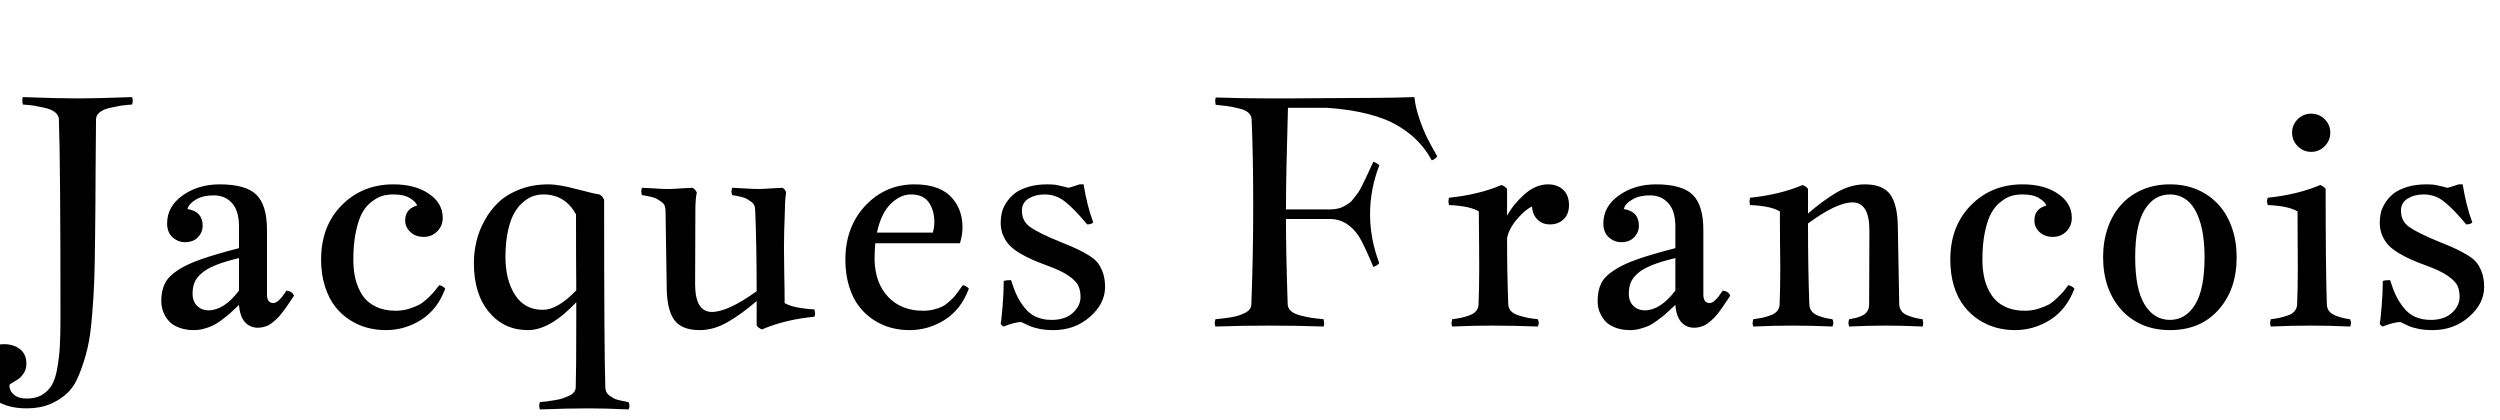<svg xmlns="http://www.w3.org/2000/svg" xmlns:xlink="http://www.w3.org/1999/xlink" width="188.496" height="31.652"><path fill="black" d="M1.72 7.32L1.72 7.32Q4.37 7.42 5.88 7.42L5.88 7.42Q7.31 7.42 9.96 7.32L9.96 7.32Q10.01 7.51 10.01 7.58L10.01 7.58Q10.01 7.71 9.96 7.88L9.96 7.88Q9.42 7.92 9.08 7.97Q8.74 8.03 8.25 8.14Q7.76 8.26 7.50 8.48Q7.24 8.70 7.24 9L7.24 9Q7.23 9.76 7.21 12.57Q7.20 15.39 7.17 17.84L7.17 17.84Q7.15 19.79 7.11 21.04Q7.07 22.29 6.94 23.81Q6.82 25.32 6.60 26.24Q6.39 27.16 6.01 28.13Q5.64 29.10 5.10 29.61Q4.57 30.13 3.80 30.46Q3.02 30.79 2.02 30.79L2.02 30.79Q0.32 30.79-0.62 29.95Q-1.56 29.12-1.56 27.98L-1.56 27.98Q-1.56 27.01-1.04 26.48Q-0.53 25.95 0.32 25.95L0.32 25.95Q1.01 25.95 1.50 26.32Q1.99 26.70 1.99 27.43L1.99 27.43Q1.99 27.83 1.79 28.14Q1.59 28.45 1.35 28.60Q1.11 28.75 0.91 28.87Q0.71 28.99 0.71 29.04L0.71 29.04Q0.71 29.48 1.06 29.77Q1.41 30.05 2.02 30.05L2.02 30.05Q2.67 30.05 3.12 29.80Q3.57 29.55 3.86 29.11Q4.15 28.66 4.30 27.87Q4.45 27.07 4.51 26.17Q4.56 25.27 4.56 23.91L4.56 23.91Q4.56 12.33 4.44 9L4.44 9Q4.43 8.70 4.17 8.48Q3.91 8.26 3.42 8.14Q2.93 8.03 2.60 7.97Q2.26 7.92 1.72 7.88L1.72 7.88Q1.68 7.66 1.68 7.58L1.68 7.58Q1.68 7.46 1.72 7.32ZM12.60 16.85L12.60 16.85Q12.60 15.56 13.78 14.73Q14.95 13.90 16.56 13.90L16.56 13.90Q18.53 13.90 19.33 14.68Q20.13 15.47 20.13 17.33L20.13 17.33L20.13 22.20Q20.13 22.85 20.61 22.85L20.61 22.85Q21 22.85 21.60 21.91L21.60 21.91Q22.02 21.95 22.17 22.29L22.17 22.29Q22.09 22.41 21.89 22.71Q21.69 23.02 21.60 23.14Q21.50 23.27 21.30 23.54Q21.11 23.80 20.98 23.93Q20.86 24.06 20.65 24.23Q20.45 24.41 20.28 24.50Q20.11 24.59 19.89 24.65Q19.66 24.71 19.44 24.71L19.44 24.71Q18.86 24.71 18.47 24.29Q18.09 23.87 18.02 22.99L18.02 22.99Q18.01 23.00 17.66 23.33Q17.31 23.66 17.17 23.77Q17.04 23.88 16.67 24.16Q16.30 24.43 16.04 24.55Q15.79 24.67 15.40 24.78Q15.01 24.89 14.64 24.89L14.64 24.89Q14.04 24.89 13.58 24.73Q13.11 24.56 12.86 24.33Q12.60 24.09 12.43 23.78Q12.27 23.47 12.22 23.21Q12.16 22.96 12.16 22.70L12.16 22.70Q12.16 21.91 12.43 21.38Q12.69 20.84 13.41 20.37Q14.13 19.90 15.19 19.54Q16.24 19.17 18.02 18.71L18.02 18.71L18.02 17.09Q18.02 15.90 17.50 15.32Q16.98 14.73 16.10 14.73L16.10 14.73Q15.32 14.73 14.78 15.04Q14.25 15.35 14.13 15.76L14.13 15.76Q15.28 15.94 15.28 17.02L15.28 17.02Q15.28 17.51 14.93 17.88Q14.58 18.26 13.95 18.26L13.95 18.26Q13.42 18.26 13.01 17.89Q12.60 17.52 12.60 16.85ZM18.02 21.91L18.02 21.91L18.02 19.46Q16.95 19.71 16.24 20.00Q15.54 20.29 15.17 20.63Q14.80 20.96 14.66 21.32Q14.52 21.68 14.52 22.15L14.52 22.15Q14.52 22.73 14.87 23.07Q15.21 23.40 15.71 23.40L15.71 23.40Q16.89 23.40 18.02 21.91ZM33.12 21.50L33.12 21.50Q33.40 21.56 33.57 21.76L33.57 21.76Q32.99 23.33 31.76 24.11Q30.53 24.89 29.09 24.89L29.09 24.89Q28.37 24.89 27.69 24.71Q27.01 24.53 26.37 24.12Q25.73 23.71 25.26 23.10Q24.79 22.50 24.50 21.59Q24.21 20.68 24.21 19.58L24.21 19.58Q24.21 17.04 25.77 15.47Q27.33 13.90 29.66 13.90L29.66 13.90Q31.30 13.90 32.34 14.61Q33.38 15.32 33.38 16.42L33.38 16.42Q33.38 17.04 32.96 17.45Q32.55 17.86 31.96 17.86L31.96 17.86Q31.32 17.86 30.94 17.49Q30.55 17.12 30.55 16.63L30.55 16.63Q30.55 15.74 31.45 15.50L31.45 15.50Q31.37 15.23 30.93 14.95Q30.48 14.66 29.66 14.66L29.66 14.66Q29.24 14.66 28.86 14.76Q28.49 14.86 28.06 15.18Q27.63 15.49 27.33 16.01Q27.04 16.52 26.84 17.44Q26.64 18.36 26.64 19.58L26.64 19.58Q26.64 20.40 26.81 21.07Q26.98 21.74 27.34 22.28Q27.70 22.82 28.34 23.12Q28.97 23.43 29.82 23.43L29.82 23.43Q30.36 23.43 30.84 23.28Q31.32 23.13 31.62 22.97Q31.92 22.80 32.27 22.47Q32.61 22.14 32.73 21.99Q32.85 21.84 33.12 21.50ZM45.64 29.18L45.64 29.18Q45.64 29.39 45.72 29.55Q45.80 29.72 45.97 29.84Q46.14 29.95 46.27 30.03Q46.41 30.11 46.67 30.17Q46.93 30.23 47.03 30.25Q47.13 30.27 47.39 30.32L47.39 30.32Q47.46 30.46 47.46 30.60Q47.46 30.74 47.39 30.87L47.39 30.87Q45.59 30.79 44.39 30.79L44.39 30.79Q42.87 30.79 40.70 30.87L40.70 30.87Q40.65 30.66 40.65 30.60L40.65 30.60Q40.65 30.55 40.70 30.32L40.70 30.32Q41.07 30.28 41.26 30.26Q41.45 30.23 41.84 30.17Q42.22 30.11 42.44 30.03Q42.66 29.95 42.91 29.84Q43.17 29.72 43.29 29.55Q43.41 29.39 43.41 29.18L43.41 29.18Q43.45 28.03 43.45 24L43.45 24L43.45 22.79Q41.47 24.89 39.81 24.89L39.81 24.89Q38.00 24.89 36.87 23.53Q35.73 22.17 35.73 19.83L35.73 19.83Q35.73 19.02 35.92 18.21Q36.11 17.40 36.54 16.62Q36.97 15.83 37.61 15.23Q38.24 14.64 39.21 14.27Q40.18 13.90 41.37 13.90L41.37 13.90Q42.11 13.90 43.44 14.25Q44.77 14.60 45.19 14.66L45.19 14.66Q45.45 14.79 45.55 15.07L45.55 15.07Q45.55 26.57 45.64 29.18ZM40.93 23.36L40.93 23.36Q42.04 23.36 43.45 21.89L43.45 21.89Q43.43 19.58 43.43 16.17L43.43 16.17Q42.61 14.66 40.96 14.66L40.96 14.66Q40.61 14.66 40.25 14.77Q39.90 14.87 39.50 15.19Q39.11 15.50 38.81 16.00Q38.51 16.49 38.31 17.36Q38.11 18.23 38.11 19.37L38.11 19.37Q38.11 21.11 38.83 22.23Q39.55 23.36 40.93 23.36ZM48.40 14.16L48.40 14.16Q48.82 14.18 49.24 14.20Q49.66 14.23 49.91 14.24Q50.16 14.25 50.37 14.25L50.37 14.25Q50.54 14.25 50.78 14.24Q51.01 14.23 51.42 14.20Q51.82 14.18 52.20 14.16L52.20 14.16Q52.41 14.23 52.54 14.52L52.54 14.52Q52.52 14.61 52.49 14.79Q52.46 14.98 52.45 15.23Q52.43 15.48 52.43 15.84L52.43 15.84L52.41 21.41Q52.41 23.52 53.68 23.52L53.68 23.52Q54.87 23.52 57.05 21.96L57.05 21.96Q57.05 18.47 56.94 15.84L56.94 15.84Q56.94 15.63 56.86 15.47Q56.78 15.30 56.61 15.19Q56.44 15.07 56.30 14.99Q56.17 14.92 55.91 14.85Q55.65 14.79 55.55 14.77Q55.44 14.75 55.20 14.71L55.20 14.71Q55.15 14.52 55.15 14.43L55.15 14.43Q55.15 14.34 55.20 14.16L55.20 14.16Q55.61 14.18 56.03 14.20Q56.46 14.23 56.71 14.24Q56.95 14.25 57.16 14.25L57.16 14.25Q57.34 14.25 57.57 14.24Q57.81 14.23 58.21 14.20Q58.62 14.18 58.99 14.16L58.99 14.16Q59.05 14.19 59.09 14.22Q59.13 14.25 59.16 14.29Q59.19 14.33 59.20 14.35Q59.21 14.37 59.24 14.43Q59.26 14.50 59.27 14.52L59.27 14.52Q59.18 15.15 59.18 15.84L59.18 15.84Q59.11 17.57 59.11 18.64L59.11 18.64Q59.11 19.21 59.13 20.53Q59.16 21.86 59.16 22.85L59.16 22.85Q59.82 23.24 61.41 23.33L61.41 23.33Q61.46 23.63 61.46 23.64L61.46 23.64Q61.46 23.71 61.41 23.88L61.41 23.88Q59.19 24.09 57.45 24.84L57.45 24.84Q57.14 24.71 57.05 24.53L57.05 24.53L57.05 22.70Q55.88 23.71 54.84 24.30Q53.80 24.89 52.75 24.89L52.75 24.89Q51.41 24.89 50.85 24.14Q50.30 23.39 50.27 21.79L50.27 21.79L50.18 15.84Q50.16 15.57 50.08 15.44Q50.00 15.30 49.83 15.19Q49.66 15.07 49.52 14.99Q49.38 14.92 49.13 14.85Q48.87 14.79 48.76 14.77Q48.66 14.75 48.40 14.71L48.40 14.71Q48.35 14.52 48.35 14.43L48.35 14.43Q48.35 14.34 48.40 14.16ZM72.38 18.34L72.38 18.34L65.99 18.34Q65.94 19.04 65.94 19.58L65.94 19.58Q65.98 21.33 66.96 22.38Q67.95 23.43 69.60 23.43L69.60 23.43Q70.04 23.43 70.43 23.33Q70.82 23.23 71.07 23.10Q71.32 22.97 71.59 22.72Q71.86 22.48 71.98 22.33Q72.11 22.18 72.32 21.88Q72.53 21.59 72.60 21.50L72.60 21.50Q72.88 21.56 73.05 21.76L73.05 21.76Q72.47 23.33 71.24 24.11Q70.01 24.89 68.57 24.89L68.57 24.89Q67.85 24.89 67.18 24.71Q66.50 24.53 65.87 24.12Q65.24 23.71 64.77 23.10Q64.30 22.50 64.02 21.59Q63.74 20.68 63.74 19.58L63.74 19.58Q63.74 17.11 65.25 15.50Q66.76 13.90 68.96 13.90L68.96 13.90Q69.94 13.90 70.66 14.17Q71.38 14.45 71.78 14.92Q72.19 15.39 72.38 15.94Q72.57 16.50 72.57 17.13L72.57 17.13Q72.57 17.72 72.38 18.34ZM68.68 14.66L68.68 14.66Q67.88 14.66 67.15 15.38Q66.43 16.09 66.12 17.54L66.12 17.54L70.34 17.54Q70.45 17.10 70.45 16.77L70.45 16.77Q70.45 15.86 70.03 15.26Q69.61 14.66 68.68 14.66ZM79.43 24.89L79.43 24.89Q78.86 24.89 78.39 24.80Q77.93 24.70 77.68 24.60Q77.43 24.49 77.00 24.28L77.00 24.28Q76.55 24.28 75.66 24.62L75.66 24.62Q75.50 24.53 75.45 24.41L75.45 24.41Q75.50 24.22 75.59 23.13Q75.68 22.04 75.68 21.19L75.68 21.19Q75.83 21.12 76.23 21.12L76.23 21.12Q76.44 21.80 76.67 22.28Q76.90 22.76 77.26 23.21Q77.61 23.66 78.12 23.89Q78.63 24.12 79.29 24.12L79.29 24.12Q80.31 24.12 80.89 23.59Q81.47 23.06 81.47 22.39L81.47 22.39Q81.47 21.89 81.30 21.54Q81.14 21.19 80.57 20.79Q80.00 20.40 78.95 20.02L78.95 20.02Q78.29 19.78 77.84 19.58Q77.38 19.38 76.89 19.09Q76.41 18.80 76.11 18.49Q75.82 18.18 75.63 17.74Q75.45 17.31 75.45 16.79L75.45 16.79Q75.45 16.42 75.53 16.05Q75.62 15.68 75.87 15.28Q76.13 14.88 76.51 14.58Q76.89 14.29 77.53 14.09Q78.16 13.90 78.97 13.90L78.97 13.90Q79.30 13.90 79.55 13.93Q79.80 13.97 80.16 14.06Q80.52 14.14 80.55 14.16L80.55 14.16Q80.81 14.10 81.09 14.00Q81.36 13.91 81.40 13.90L81.40 13.90L81.70 13.90Q81.98 15.59 82.43 16.77L82.43 16.77Q82.29 16.92 81.97 16.92L81.97 16.92Q81 15.75 80.31 15.21Q79.63 14.66 78.76 14.66L78.76 14.66Q78.08 14.66 77.57 14.96Q77.05 15.27 77.05 15.89L77.05 15.89Q77.05 16.68 77.68 17.12Q78.30 17.57 80.00 18.26L80.00 18.26Q80.79 18.57 81.24 18.79Q81.69 19.00 82.15 19.29Q82.61 19.58 82.82 19.89Q83.04 20.20 83.18 20.64Q83.32 21.07 83.32 21.64L83.32 21.64Q83.32 22.89 82.18 23.89Q81.04 24.89 79.43 24.89ZM91.66 7.35L91.66 7.35Q93.63 7.42 95.77 7.42L95.77 7.42L97.11 7.42Q97.97 7.41 100.07 7.40Q102.18 7.39 103.67 7.38Q105.16 7.37 106.64 7.32L106.64 7.32Q106.73 8.13 107.04 9.01Q107.34 9.88 107.63 10.44Q107.91 10.99 108.36 11.78L108.36 11.78Q108.27 11.98 107.95 12.09L107.95 12.09Q107.53 11.30 106.93 10.68Q106.34 10.05 105.43 9.50Q104.52 8.95 103.17 8.60Q101.81 8.25 100.09 8.13L100.09 8.13L97.11 8.13Q96.96 13.20 96.96 15.79L96.96 15.79L100.30 15.79Q100.59 15.79 100.85 15.73Q101.11 15.68 101.34 15.55Q101.57 15.42 101.74 15.30Q101.91 15.18 102.10 14.92Q102.29 14.67 102.41 14.51Q102.53 14.34 102.70 13.99Q102.88 13.63 102.97 13.44Q103.07 13.25 103.26 12.82Q103.45 12.39 103.55 12.19L103.55 12.19Q103.96 12.36 103.99 12.48L103.99 12.48Q103.30 14.29 103.30 16.15L103.30 16.15Q103.30 18 103.99 19.83L103.99 19.83Q103.91 19.99 103.55 20.13L103.55 20.13Q102.83 18.41 102.46 17.82L102.46 17.82Q101.59 16.52 100.30 16.51L100.30 16.51L96.96 16.51Q96.96 19.03 97.09 22.95L97.09 22.95Q97.10 23.25 97.36 23.47Q97.62 23.68 98.10 23.80Q98.59 23.92 98.92 23.97Q99.26 24.02 99.80 24.07L99.80 24.07Q99.84 24.30 99.84 24.39L99.84 24.39Q99.84 24.48 99.80 24.62L99.80 24.62Q97.80 24.55 95.72 24.55L95.72 24.55Q93.61 24.55 91.64 24.62L91.64 24.62Q91.59 24.48 91.59 24.39L91.59 24.39Q91.59 24.30 91.64 24.07L91.64 24.07Q91.99 24.04 92.20 24.01Q92.41 23.99 92.78 23.93Q93.15 23.87 93.38 23.79Q93.61 23.72 93.86 23.60Q94.10 23.48 94.22 23.32Q94.35 23.16 94.35 22.95L94.35 22.95Q94.49 19.28 94.49 15.55L94.49 15.55Q94.49 11.75 94.37 9L94.37 9Q94.36 8.70 94.11 8.48Q93.86 8.27 93.35 8.16Q92.85 8.04 92.54 8.00Q92.24 7.96 91.66 7.90L91.66 7.90Q91.62 7.69 91.62 7.61L91.62 7.61Q91.62 7.54 91.66 7.35ZM109.25 14.91L109.25 14.91Q111.53 14.67 113.21 13.95L113.21 13.95Q113.51 14.06 113.63 14.25L113.63 14.25L113.63 16.27Q114.06 15.45 114.92 14.67Q115.78 13.90 116.72 13.90L116.72 13.90Q117.42 13.90 117.86 14.31Q118.30 14.73 118.30 15.46L118.30 15.46Q118.30 16.15 117.89 16.54Q117.48 16.92 116.86 16.92L116.86 16.92Q116.29 16.92 115.92 16.55Q115.55 16.18 115.51 15.57L115.51 15.57Q115.02 15.79 114.39 16.51Q113.77 17.24 113.63 17.95L113.63 17.95Q113.63 20.57 113.72 22.95L113.72 22.95Q113.73 23.25 113.94 23.47Q114.15 23.68 114.56 23.80Q114.97 23.92 115.24 23.97Q115.51 24.02 115.95 24.07L115.95 24.07Q116.02 24.21 116.02 24.36L116.02 24.36Q116.02 24.48 115.95 24.62L115.95 24.62Q114.19 24.55 112.46 24.55L112.46 24.55Q111.04 24.55 109.49 24.62L109.49 24.62Q109.44 24.43 109.44 24.36L109.44 24.36Q109.44 24.30 109.49 24.07L109.49 24.07Q109.88 24.02 110.12 23.97Q110.37 23.92 110.73 23.80Q111.09 23.68 111.28 23.47Q111.47 23.25 111.48 22.95L111.48 22.95Q111.53 21.79 111.53 20.13L111.53 20.13Q111.53 19.58 111.52 18.26Q111.50 16.93 111.50 15.94L111.50 15.94Q110.84 15.53 109.25 15.46L109.25 15.46Q109.21 15.27 109.21 15.16L109.21 15.16Q109.21 15.09 109.25 14.91ZM120.89 16.85L120.89 16.85Q120.89 15.56 122.07 14.73Q123.25 13.90 124.85 13.90L124.85 13.90Q126.82 13.90 127.62 14.68Q128.43 15.47 128.43 17.33L128.43 17.33L128.43 22.20Q128.43 22.85 128.91 22.85L128.91 22.85Q129.29 22.85 129.89 21.91L129.89 21.91Q130.31 21.95 130.46 22.29L130.46 22.29Q130.38 22.41 130.18 22.71Q129.98 23.02 129.89 23.14Q129.80 23.27 129.60 23.54Q129.40 23.80 129.28 23.93Q129.15 24.06 128.95 24.23Q128.74 24.41 128.57 24.50Q128.40 24.59 128.18 24.65Q127.96 24.71 127.73 24.71L127.73 24.71Q127.15 24.71 126.77 24.29Q126.39 23.87 126.32 22.99L126.32 22.99Q126.30 23.00 125.95 23.33Q125.60 23.66 125.47 23.77Q125.33 23.88 124.96 24.16Q124.59 24.43 124.34 24.55Q124.08 24.67 123.69 24.78Q123.30 24.89 122.93 24.89L122.93 24.89Q122.33 24.89 121.87 24.73Q121.41 24.56 121.15 24.33Q120.89 24.09 120.73 23.78Q120.56 23.47 120.51 23.21Q120.46 22.96 120.46 22.70L120.46 22.70Q120.46 21.91 120.72 21.38Q120.98 20.84 121.71 20.37Q122.43 19.90 123.48 19.54Q124.54 19.17 126.32 18.71L126.32 18.71L126.32 17.09Q126.32 15.90 125.79 15.32Q125.27 14.73 124.39 14.73L124.39 14.73Q123.61 14.73 123.08 15.04Q122.54 15.35 122.43 15.76L122.43 15.76Q123.57 15.94 123.57 17.02L123.57 17.02Q123.57 17.51 123.22 17.88Q122.87 18.26 122.24 18.26L122.24 18.26Q121.71 18.26 121.30 17.89Q120.89 17.52 120.89 16.85ZM126.32 21.91L126.32 21.91L126.32 19.46Q125.24 19.71 124.54 20.00Q123.83 20.29 123.46 20.63Q123.09 20.96 122.95 21.32Q122.81 21.68 122.81 22.15L122.81 22.15Q122.81 22.73 123.16 23.07Q123.50 23.40 124.01 23.40L124.01 23.40Q125.18 23.40 126.32 21.91ZM138.16 24.07L138.16 24.07Q138.23 24.21 138.23 24.36L138.23 24.36Q138.23 24.48 138.16 24.62L138.16 24.62Q136.62 24.55 135.16 24.55L135.16 24.55Q133.73 24.55 132.19 24.62L132.19 24.62Q132.14 24.43 132.14 24.36L132.14 24.36Q132.14 24.30 132.19 24.07L132.19 24.07Q132.57 24.02 132.82 23.97Q133.07 23.92 133.43 23.80Q133.79 23.68 133.98 23.47Q134.17 23.25 134.18 22.95L134.18 22.95Q134.23 21.79 134.23 20.13L134.23 20.13Q134.23 19.58 134.21 18.26Q134.20 16.93 134.20 15.94L134.20 15.94Q133.54 15.53 131.95 15.46L131.95 15.46Q131.91 15.27 131.91 15.16L131.91 15.16Q131.91 15.09 131.95 14.91L131.95 14.91Q134.23 14.67 135.91 13.95L135.91 13.95Q136.21 14.06 136.32 14.25L136.32 14.25L136.32 16.10Q137.46 15.11 138.50 14.50Q139.55 13.90 140.61 13.90L140.61 13.90Q141.95 13.90 142.51 14.65Q143.06 15.40 143.09 16.99L143.09 16.99L143.20 22.95Q143.21 23.25 143.38 23.47Q143.55 23.68 143.88 23.80Q144.20 23.92 144.41 23.97Q144.62 24.02 144.96 24.07L144.96 24.07Q145.01 24.30 145.01 24.39L145.01 24.39Q145.01 24.48 144.96 24.62L144.96 24.62Q143.45 24.55 142.17 24.55L142.17 24.55Q140.93 24.55 139.42 24.62L139.42 24.62Q139.37 24.43 139.37 24.34L139.37 24.34Q139.37 24.26 139.42 24.07L139.42 24.07Q139.72 24.02 139.93 23.97Q140.13 23.92 140.40 23.80Q140.66 23.68 140.79 23.47Q140.93 23.25 140.93 22.95L140.93 22.95L140.95 17.38Q140.95 15.26 139.68 15.26L139.68 15.26Q138.48 15.26 136.32 16.85L136.32 16.85Q136.32 20.26 136.42 22.95L136.42 22.95Q136.43 23.25 136.60 23.47Q136.77 23.68 137.09 23.80Q137.40 23.92 137.61 23.97Q137.82 24.02 138.16 24.07ZM155.95 21.50L155.95 21.50Q156.23 21.56 156.41 21.76L156.41 21.76Q155.82 23.33 154.59 24.11Q153.36 24.89 151.92 24.89L151.92 24.89Q151.21 24.89 150.53 24.71Q149.85 24.53 149.21 24.12Q148.57 23.71 148.10 23.10Q147.62 22.50 147.33 21.59Q147.05 20.68 147.05 19.58L147.05 19.58Q147.05 17.04 148.61 15.47Q150.16 13.90 152.50 13.90L152.50 13.90Q154.14 13.90 155.17 14.61Q156.21 15.32 156.21 16.42L156.21 16.42Q156.21 17.04 155.80 17.45Q155.39 17.86 154.79 17.86L154.79 17.86Q154.16 17.86 153.77 17.49Q153.39 17.12 153.39 16.63L153.39 16.63Q153.39 15.74 154.29 15.50L154.29 15.50Q154.21 15.23 153.76 14.95Q153.32 14.66 152.50 14.66L152.50 14.66Q152.07 14.66 151.70 14.76Q151.32 14.86 150.90 15.18Q150.47 15.49 150.17 16.01Q149.87 16.52 149.67 17.44Q149.47 18.36 149.47 19.58L149.47 19.58Q149.47 20.40 149.64 21.07Q149.81 21.74 150.18 22.28Q150.54 22.82 151.17 23.12Q151.80 23.43 152.66 23.43L152.66 23.43Q153.20 23.43 153.68 23.28Q154.16 23.13 154.46 22.97Q154.76 22.80 155.10 22.47Q155.45 22.14 155.57 21.99Q155.68 21.84 155.95 21.50ZM163.61 13.90L163.61 13.90Q164.77 13.90 165.70 14.31Q166.63 14.72 167.29 15.45Q167.94 16.17 168.29 17.19Q168.64 18.20 168.64 19.39L168.64 19.39Q168.64 21.83 167.27 23.36L167.27 23.36Q165.91 24.89 163.61 24.89L163.61 24.89Q162.46 24.89 161.53 24.49Q160.59 24.08 159.94 23.35Q159.28 22.62 158.92 21.61Q158.57 20.60 158.57 19.39L158.57 19.39Q158.57 18.20 158.92 17.19Q159.27 16.17 159.92 15.45Q160.57 14.72 161.51 14.31Q162.45 13.90 163.61 13.90ZM163.61 14.66L163.61 14.66Q162.41 14.66 161.70 15.82L161.70 15.82Q160.99 16.98 160.99 19.39L160.99 19.39Q160.99 21.81 161.70 22.96Q162.41 24.12 163.61 24.12L163.61 24.12Q164.80 24.12 165.51 22.96Q166.22 21.80 166.22 19.39L166.22 19.39Q166.22 18.19 166.03 17.30Q165.84 16.41 165.50 15.82Q165.16 15.23 164.68 14.95Q164.20 14.66 163.61 14.66ZM170.98 14.91L170.98 14.91Q173.25 14.67 174.94 13.95L174.94 13.95Q175.23 14.06 175.35 14.25L175.35 14.25Q175.35 20.33 175.44 22.95L175.44 22.95Q175.45 23.25 175.62 23.47Q175.79 23.68 176.11 23.80Q176.43 23.92 176.64 23.97Q176.85 24.02 177.19 24.07L177.19 24.07Q177.26 24.21 177.26 24.36Q177.26 24.52 177.19 24.62L177.19 24.62Q175.64 24.55 174.19 24.55L174.19 24.55Q172.76 24.55 171.21 24.62L171.21 24.62Q171.16 24.43 171.16 24.36L171.16 24.36Q171.16 24.30 171.21 24.07L171.21 24.07Q171.60 24.02 171.84 23.97Q172.09 23.92 172.45 23.80Q172.82 23.68 173.00 23.47Q173.19 23.25 173.20 22.95L173.20 22.95Q173.25 21.79 173.25 20.13L173.25 20.13Q173.25 19.58 173.24 18.26Q173.23 16.93 173.23 15.94L173.23 15.94Q172.56 15.53 170.98 15.46L170.98 15.46Q170.93 15.27 170.93 15.16L170.93 15.16Q170.93 15.09 170.98 14.91ZM172.82 10.01L172.82 10.01Q172.82 9.41 173.24 8.99Q173.67 8.57 174.26 8.57L174.26 8.57Q174.86 8.57 175.28 8.99Q175.70 9.41 175.70 10.01L175.70 10.01Q175.70 10.59 175.28 11.02Q174.86 11.45 174.26 11.45L174.26 11.45Q173.67 11.45 173.24 11.02Q172.82 10.59 172.82 10.01ZM183.41 24.89L183.41 24.89Q182.84 24.89 182.37 24.80Q181.91 24.70 181.66 24.60Q181.41 24.49 180.98 24.28L180.98 24.28Q180.53 24.28 179.64 24.62L179.64 24.62Q179.48 24.53 179.43 24.41L179.43 24.41Q179.48 24.22 179.57 23.13Q179.66 22.04 179.66 21.19L179.66 21.19Q179.81 21.12 180.21 21.12L180.21 21.12Q180.42 21.80 180.65 22.28Q180.88 22.76 181.24 23.21Q181.59 23.66 182.10 23.89Q182.61 24.12 183.27 24.12L183.27 24.12Q184.29 24.12 184.87 23.59Q185.45 23.06 185.45 22.39L185.45 22.39Q185.45 21.89 185.29 21.54Q185.12 21.19 184.55 20.79Q183.98 20.40 182.93 20.02L182.93 20.02Q182.27 19.78 181.82 19.58Q181.36 19.38 180.87 19.09Q180.39 18.80 180.09 18.49Q179.80 18.18 179.61 17.74Q179.43 17.31 179.43 16.79L179.43 16.79Q179.43 16.42 179.51 16.05Q179.60 15.68 179.85 15.28Q180.11 14.88 180.49 14.58Q180.87 14.29 181.51 14.09Q182.14 13.90 182.95 13.90L182.95 13.90Q183.28 13.90 183.53 13.93Q183.79 13.97 184.14 14.06Q184.50 14.14 184.54 14.16L184.54 14.16Q184.79 14.10 185.07 14.00Q185.34 13.91 185.38 13.90L185.38 13.90L185.68 13.90Q185.96 15.59 186.41 16.77L186.41 16.77Q186.27 16.92 185.95 16.92L185.95 16.92Q184.98 15.75 184.29 15.21Q183.61 14.66 182.74 14.66L182.74 14.66Q182.06 14.66 181.55 14.96Q181.03 15.27 181.03 15.89L181.03 15.89Q181.03 16.68 181.66 17.12Q182.29 17.57 183.98 18.26L183.98 18.26Q184.77 18.57 185.22 18.79Q185.67 19.00 186.13 19.29Q186.59 19.58 186.80 19.89Q187.02 20.20 187.16 20.64Q187.30 21.07 187.30 21.64L187.30 21.64Q187.30 22.89 186.16 23.89Q185.02 24.89 183.41 24.89Z"/></svg>